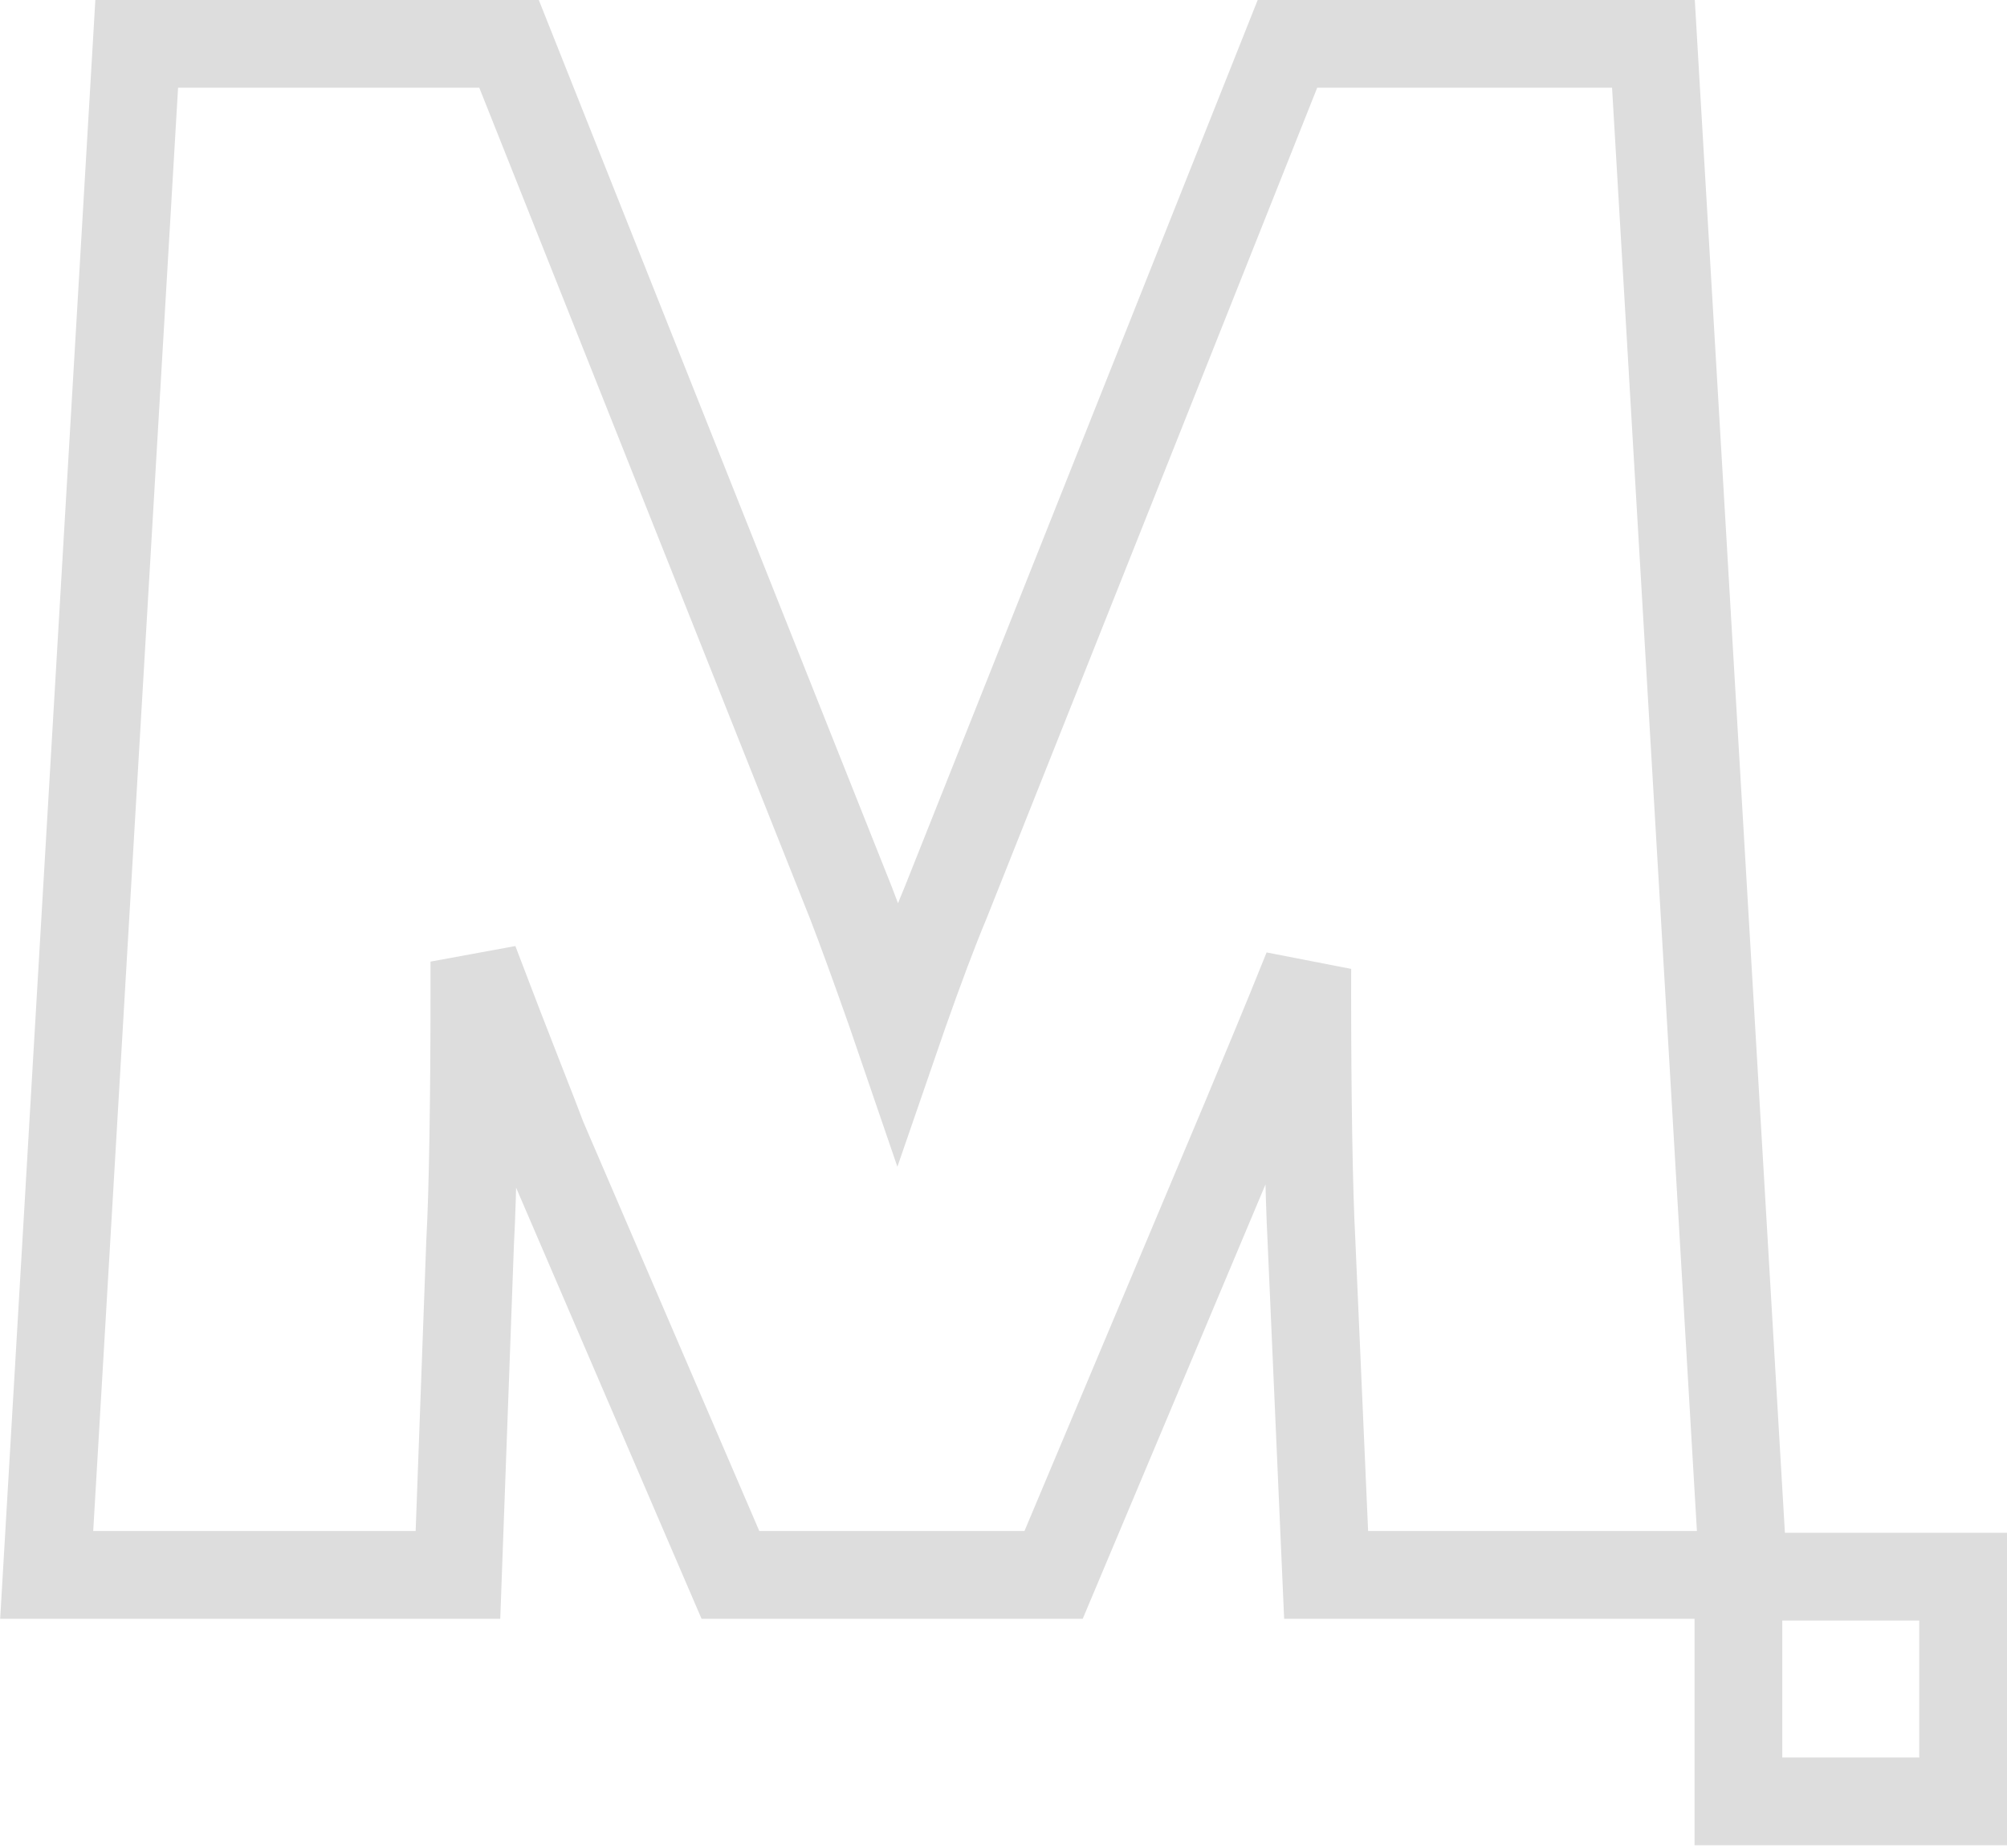<svg width="366" height="337" viewBox="0 0 366 337" fill="none" xmlns="http://www.w3.org/2000/svg">
<path d="M186.823 287.207H192.136L194.197 282.309L227.079 204.164L227.087 204.144L227.095 204.125C228.382 201.021 230.185 196.684 232.506 191.113C234.389 186.59 236.355 181.776 238.403 176.672C238.399 178.257 238.397 179.842 238.397 181.428C238.397 190.408 238.461 198.939 238.591 207.021C238.721 215.083 238.915 221.659 239.18 226.716C239.18 226.728 239.181 226.739 239.181 226.75L241.499 279.557L241.835 287.207H249.492H309.452H317.936L317.438 278.737L309.701 147.134L301.964 15.53L301.522 8H293.978H240.207H234.781L232.774 13.042L172.454 164.601C170.31 169.724 167.746 176.541 164.771 184.991C164.406 186.028 164.041 187.074 163.678 188.128C163.272 186.94 162.864 185.765 162.455 184.603C159.479 176.151 157.062 169.517 155.213 164.739L155.199 164.703L155.185 164.667L94.838 13.042L92.831 8H87.405H32.474H24.93L24.487 15.53L9.014 278.737L8.516 287.207H17H75.8H83.513L83.794 279.499L85.726 226.699C85.99 221.889 86.184 215.445 86.313 207.41C86.443 199.327 86.508 190.731 86.508 181.622V181.569V181.516V181.462V181.409V181.356V181.303V181.25V181.197V181.144V181.091V181.037V180.984V180.931V180.878V180.825V180.772V180.719V180.666V180.613V180.559V180.506V180.453V180.4V180.347V180.294V180.241V180.188V180.135V180.082V180.029V179.976V179.923V179.869V179.816V179.763V179.71V179.657V179.604V179.551V179.498V179.445V179.392V179.339V179.286V179.233V179.18V179.127V179.074V179.021V178.968V178.915V178.862V178.809V178.756V178.703V178.65V178.597V178.544V178.491V178.438V178.385V178.332V178.279V178.226V178.173V178.12V178.067V178.014V177.961V177.908V177.855V177.803V177.75V177.697V177.644V177.591V177.538V177.485V177.432V177.379V177.326V177.273V177.22V177.167V177.115V177.062V177.009V176.956V176.903V176.85V176.797V176.744V176.691V176.639V176.586V176.533V176.48V176.427V176.374V176.321V176.268V176.216V176.163V176.11V176.057V176.004V175.951V175.899V175.846V175.793V175.74V175.687V175.634V175.582V175.529V175.476V175.423V175.37V175.367C86.7 175.873 86.892 176.378 87.083 176.882C89.799 184.031 92.261 190.411 94.467 196.02C96.661 201.598 98.12 205.359 98.865 207.357L98.934 207.541L99.011 207.721L131.119 282.368L133.201 287.207H138.468H186.823Z" stroke="#ddd" stroke-width="16"/>
<rect x="317.021" y="287.531" width="40.98" height="40.98" stroke="#ddd" stroke-width="16"/>
</svg>
